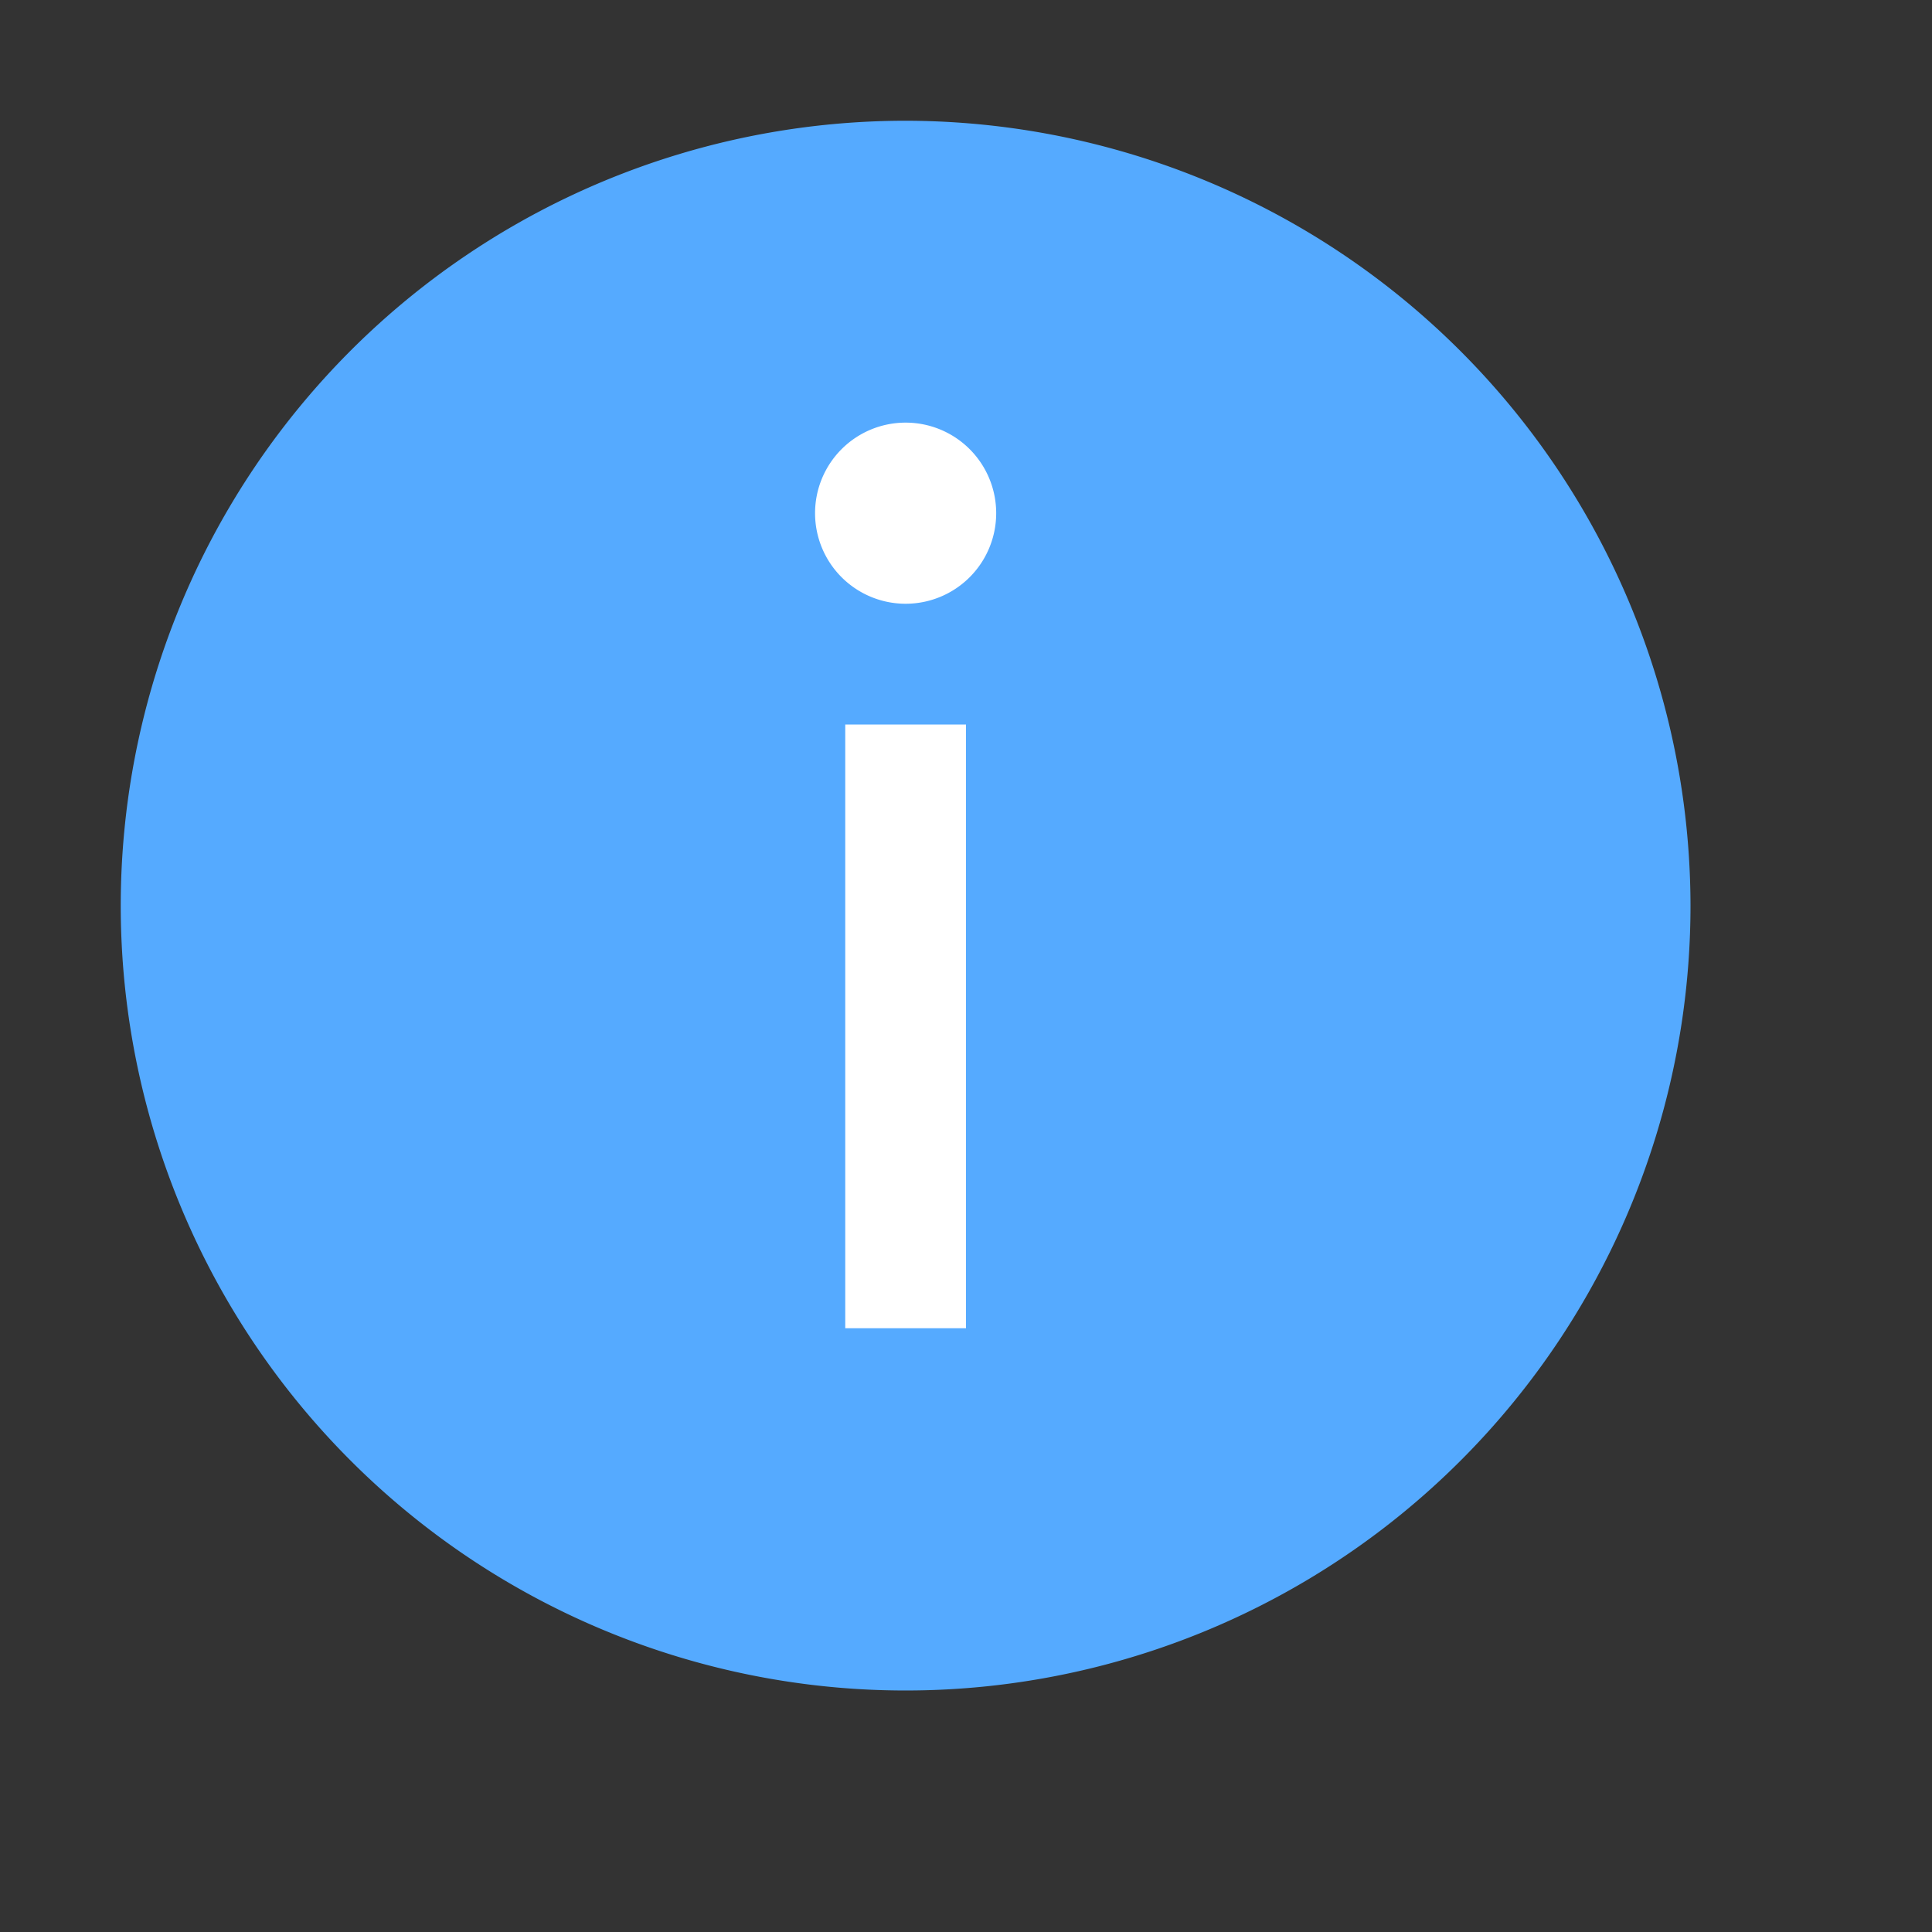 <svg xmlns="http://www.w3.org/2000/svg" viewBox="0 0 16 16">
  <rect x="0" y="0" width="16" height="16" fill="#333333" stroke="none"/>
  <defs>
    <style>.canvas{fill: none; opacity: 0;}.light-blue{fill: #55AAFF; opacity: 1;}.white{fill: #ffffff; opacity: 1;}</style>
  </defs>
  <title>StatusInformation</title>
  <g id="canvas" class="canvas">
    <path class="canvas" d="M16,16H0V0H16Z" />
  </g>
  <g id="level-1">
    <path class="light-blue" d="M14,7.5A6.5,6.5,0,1,1,7.5,1,6.508,6.508,0,0,1,14,7.5Z" />
    <path class="white" d="M8,11V6H7v5Zm.25-6.75A.75.75,0,1,1,7.5,3.5.75.75,0,0,1,8.25,4.25Z" />
  </g>
</svg>
